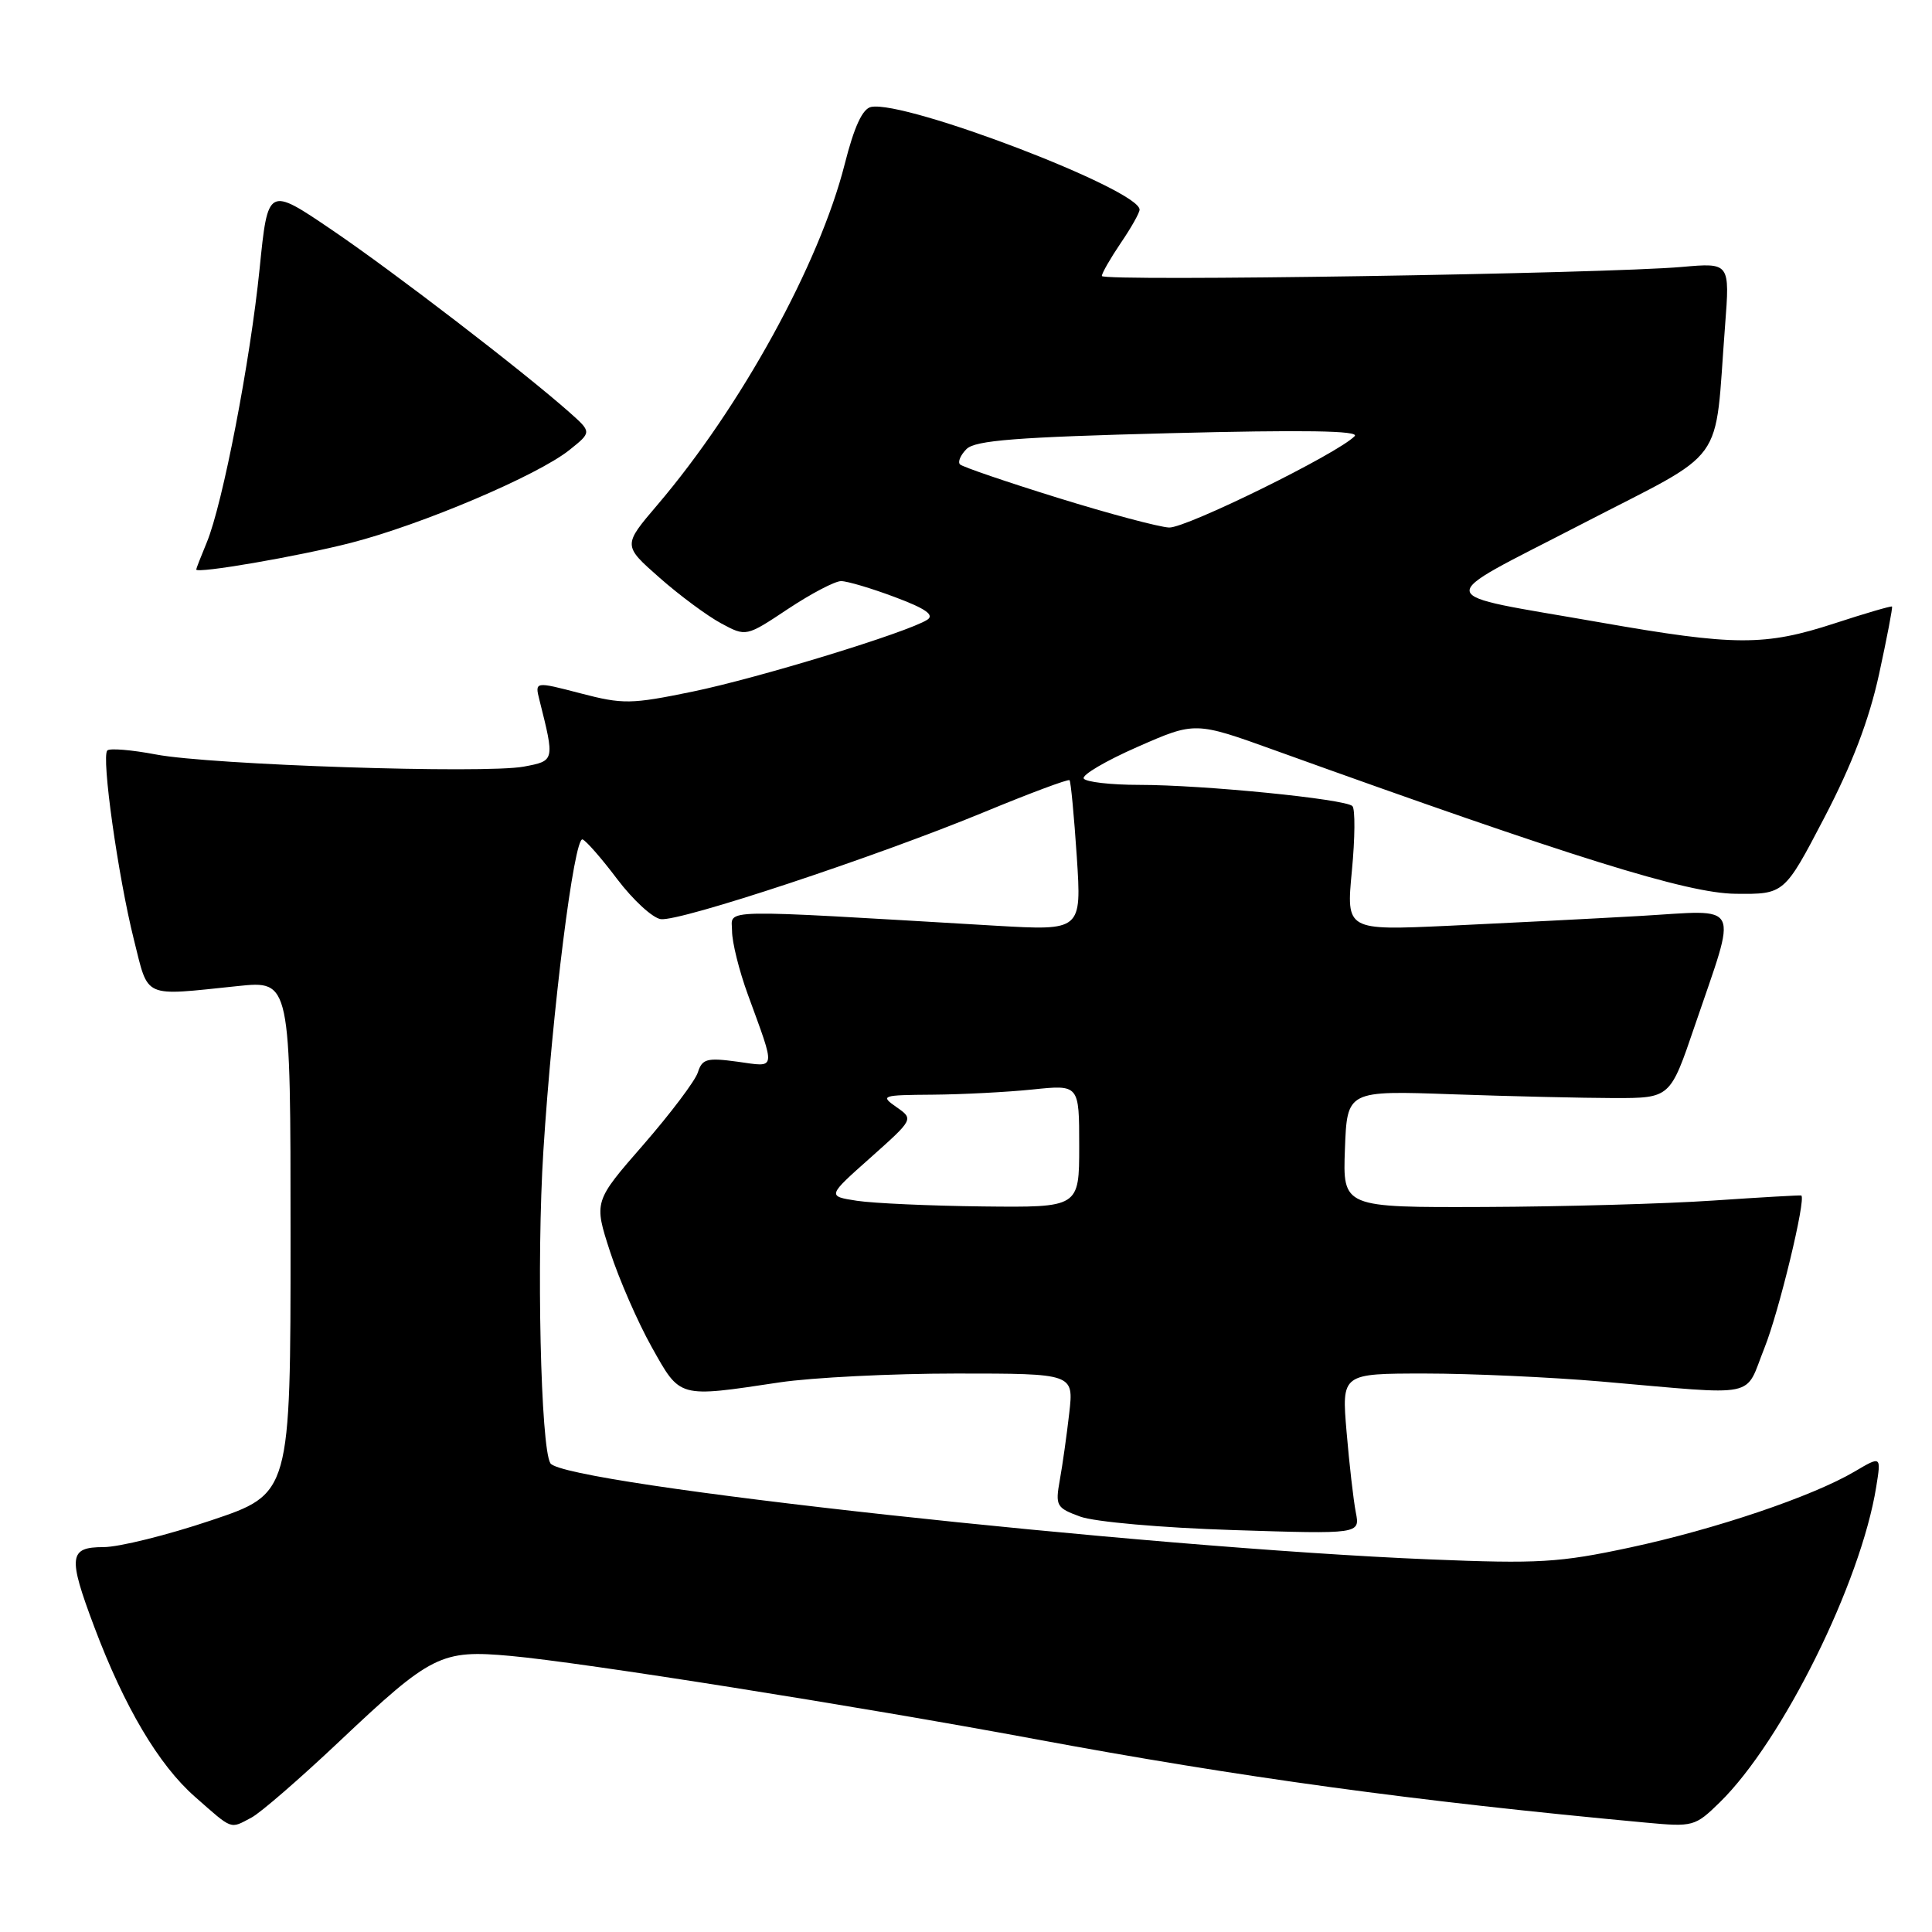 <?xml version="1.0" encoding="UTF-8" standalone="no"?>
<!DOCTYPE svg PUBLIC "-//W3C//DTD SVG 1.1//EN" "http://www.w3.org/Graphics/SVG/1.1/DTD/svg11.dtd" >
<svg xmlns="http://www.w3.org/2000/svg" xmlns:xlink="http://www.w3.org/1999/xlink" version="1.1" viewBox="0 0 256 256">
 <g >
 <path fill="currentColor"
d=" M 33.32 240.84 C 34.52 240.21 39.75 235.67 44.94 230.77 C 57.18 219.21 58.43 218.58 67.67 219.42 C 77.16 220.28 113.48 226.04 137.00 230.41 C 164.38 235.51 187.49 238.67 218.01 241.50 C 224.36 242.09 224.59 242.03 227.88 238.82 C 236.17 230.71 246.58 209.71 248.61 197.01 C 249.27 192.91 249.27 192.91 245.76 194.98 C 240.17 198.28 227.33 202.62 216.00 205.05 C 206.62 207.06 203.86 207.22 189.51 206.63 C 151.40 205.07 74.65 196.68 72.93 193.89 C 71.64 191.80 71.08 166.99 72.00 152.50 C 73.18 133.83 76.07 110.86 77.19 111.23 C 77.66 111.39 79.73 113.76 81.80 116.51 C 83.88 119.25 86.46 121.63 87.55 121.79 C 90.04 122.15 116.02 113.55 130.45 107.59 C 136.47 105.10 141.54 103.21 141.72 103.38 C 141.89 103.56 142.32 108.12 142.68 113.51 C 143.32 123.32 143.32 123.32 131.91 122.66 C 94.26 120.45 97.00 120.39 97.00 123.37 C 97.00 124.84 97.94 128.63 99.09 131.77 C 102.83 142.04 102.93 141.40 97.72 140.68 C 93.67 140.13 93.04 140.30 92.47 142.10 C 92.11 143.22 88.86 147.53 85.25 151.68 C 78.68 159.21 78.68 159.21 80.84 165.86 C 82.03 169.51 84.51 175.20 86.36 178.50 C 90.18 185.31 89.79 185.20 103.32 183.17 C 107.62 182.53 118.15 182.00 126.71 182.00 C 142.28 182.00 142.28 182.00 141.68 187.25 C 141.35 190.14 140.79 194.13 140.43 196.11 C 139.82 199.53 139.97 199.80 143.14 200.96 C 145.02 201.65 153.90 202.44 163.36 202.74 C 180.22 203.28 180.22 203.28 179.65 200.39 C 179.34 198.80 178.79 194.01 178.43 189.75 C 177.77 182.00 177.77 182.00 188.83 182.00 C 194.91 182.00 205.43 182.48 212.20 183.06 C 233.42 184.90 231.09 185.37 233.79 178.63 C 235.72 173.84 239.34 158.83 238.68 158.41 C 238.58 158.35 233.32 158.65 227.00 159.08 C 220.68 159.51 207.04 159.89 196.71 159.93 C 177.92 160.00 177.92 160.00 178.21 152.25 C 178.50 144.50 178.50 144.50 192.50 145.00 C 200.20 145.27 209.83 145.49 213.90 145.50 C 221.31 145.50 221.31 145.50 224.54 136.00 C 230.27 119.16 230.97 120.58 217.31 121.37 C 210.81 121.74 199.40 122.32 191.94 122.67 C 178.38 123.29 178.38 123.29 179.13 115.40 C 179.55 111.05 179.58 107.19 179.20 106.81 C 178.25 105.87 159.42 104.00 150.95 104.00 C 147.19 104.00 143.89 103.62 143.60 103.16 C 143.32 102.70 146.52 100.81 150.72 98.97 C 158.36 95.61 158.36 95.61 168.93 99.42 C 208.40 113.64 223.56 118.37 229.96 118.43 C 236.43 118.50 236.43 118.50 241.74 108.33 C 245.41 101.30 247.65 95.43 248.98 89.36 C 250.03 84.52 250.81 80.48 250.70 80.37 C 250.59 80.27 247.18 81.26 243.12 82.59 C 233.83 85.62 229.91 85.61 211.97 82.46 C 189.28 78.48 189.54 79.82 209.48 69.50 C 229.18 59.30 227.11 62.17 228.58 43.16 C 229.22 34.81 229.22 34.81 222.86 35.37 C 212.59 36.27 146.00 37.32 146.00 36.57 C 146.00 36.20 147.13 34.24 148.50 32.21 C 149.88 30.19 151.00 28.20 151.00 27.78 C 151.00 25.13 119.98 13.26 115.43 14.17 C 114.29 14.40 113.19 16.77 111.93 21.74 C 108.57 35.00 98.16 53.93 87.12 66.89 C 82.53 72.27 82.53 72.27 87.38 76.54 C 90.04 78.89 93.72 81.61 95.54 82.59 C 98.86 84.38 98.86 84.38 104.41 80.69 C 107.47 78.66 110.63 77.00 111.45 77.00 C 112.26 77.00 115.47 77.95 118.58 79.12 C 122.65 80.64 123.85 81.48 122.87 82.12 C 120.28 83.79 100.49 89.85 91.74 91.65 C 83.61 93.32 82.55 93.34 76.92 91.87 C 70.86 90.29 70.86 90.29 71.48 92.76 C 73.51 100.84 73.51 100.81 69.41 101.58 C 64.23 102.55 27.92 101.36 20.65 99.97 C 17.44 99.36 14.54 99.12 14.22 99.44 C 13.41 100.26 15.64 116.10 17.74 124.50 C 19.73 132.41 18.76 131.98 31.50 130.66 C 38.50 129.93 38.50 129.93 38.50 163.93 C 38.50 197.93 38.50 197.93 27.97 201.46 C 22.18 203.41 15.77 205.00 13.72 205.00 C 9.12 205.00 8.98 206.24 12.49 215.57 C 16.48 226.18 21.03 233.86 25.82 238.07 C 30.90 242.54 30.43 242.37 33.32 240.84 Z  M 46.50 71.93 C 55.89 69.52 71.24 63.00 75.46 59.62 C 78.41 57.26 78.41 57.26 75.46 54.64 C 69.31 49.19 52.18 36.03 44.00 30.48 C 35.50 24.71 35.50 24.71 34.40 35.60 C 33.16 47.87 29.51 66.78 27.40 71.87 C 26.63 73.73 26.00 75.34 26.00 75.46 C 26.00 76.05 39.49 73.73 46.50 71.93 Z  M 113.55 159.11 C 109.60 158.50 109.60 158.50 115.34 153.40 C 121.07 148.29 121.07 148.29 118.79 146.70 C 116.60 145.17 116.81 145.10 123.60 145.05 C 127.51 145.02 133.47 144.71 136.85 144.36 C 143.00 143.72 143.00 143.72 143.00 151.86 C 143.00 160.00 143.00 160.00 130.25 159.86 C 123.24 159.78 115.72 159.44 113.55 159.11 Z  M 140.15 65.96 C 133.35 63.85 127.53 61.86 127.21 61.54 C 126.88 61.22 127.27 60.30 128.07 59.50 C 129.22 58.35 134.73 57.92 155.01 57.40 C 172.72 56.95 180.19 57.06 179.50 57.79 C 177.31 60.08 157.17 69.99 154.91 69.90 C 153.59 69.84 146.94 68.07 140.15 65.96 Z "/>
</g>
</svg>